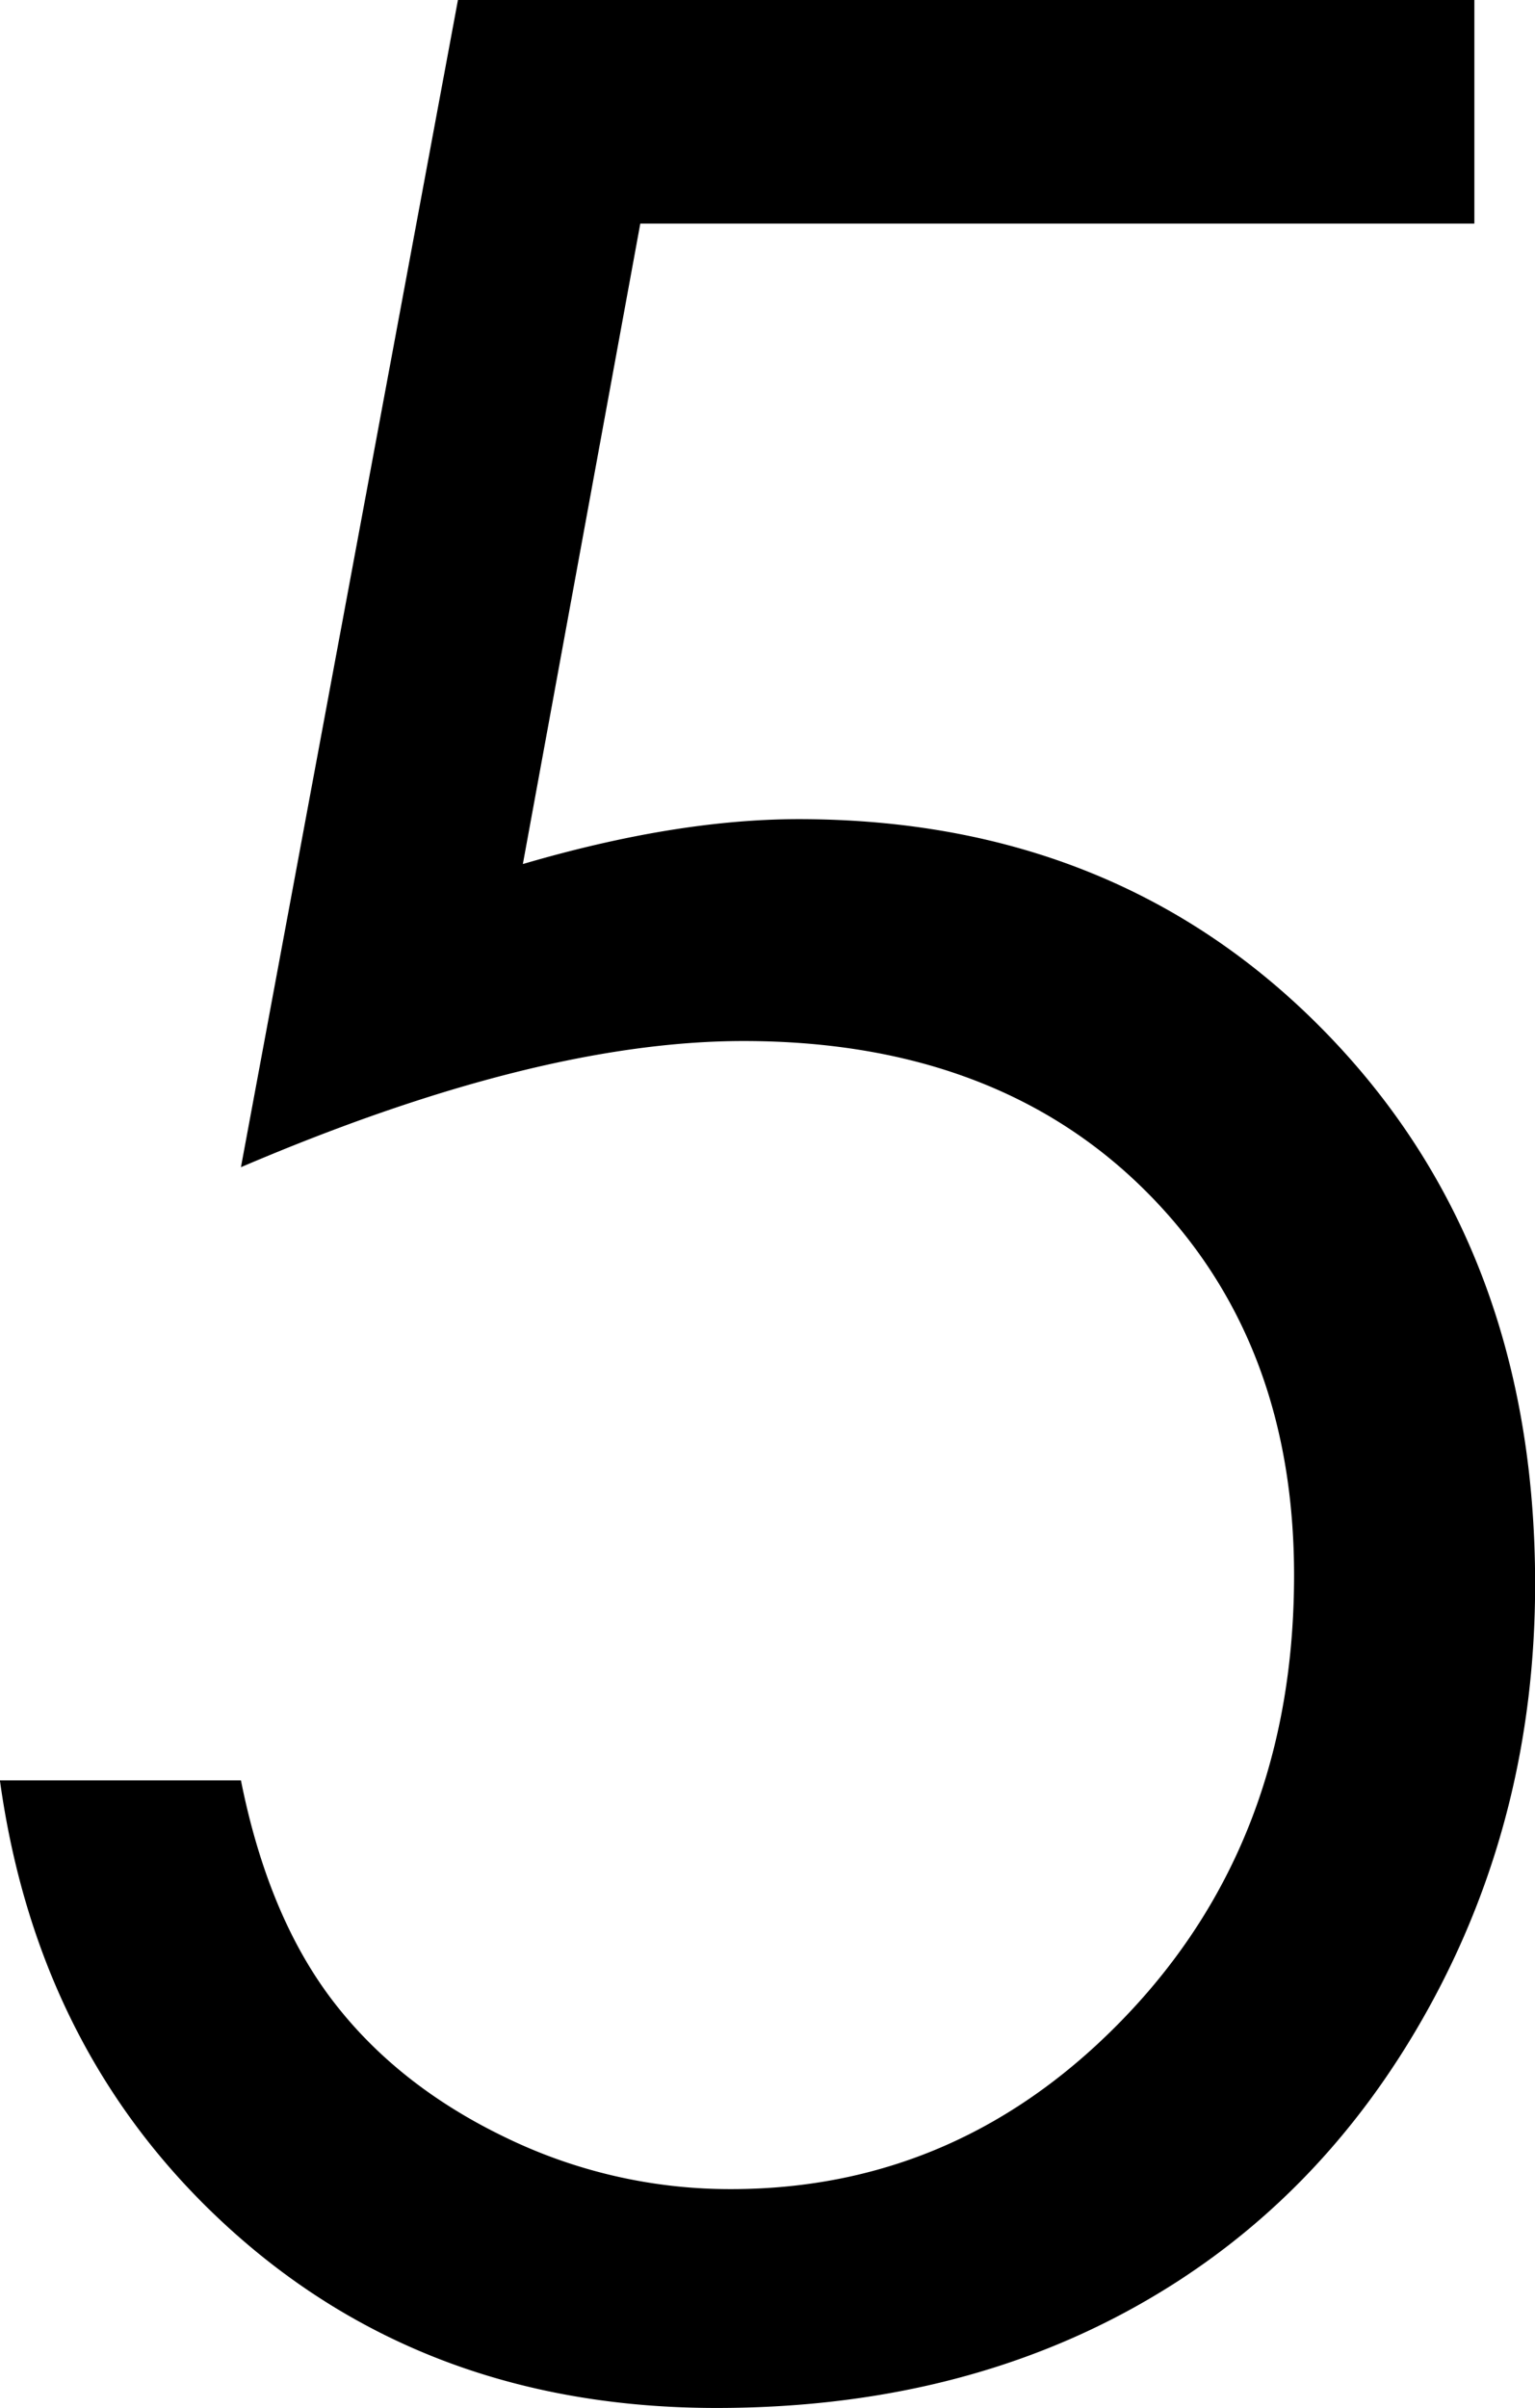 <svg xmlns="http://www.w3.org/2000/svg" viewBox="0 0 634.49 994.61"><g id="Layer_2" data-name="Layer 2"><g id="Layer_1-2" data-name="Layer 1"><path d="M609.43,0V92.34H264.67L216.12,356.9q63.24-18.54,114-18.55,132.43,0,218.42,88.71t86,227.22q0,95.64-44.18,175.45T470.6,952.07q-75.54,42.55-174.46,42.54-118.06,0-199.18-72.22t-97-187H99.59q11.22,56.07,37.93,91t71.23,56.39a212.53,212.53,0,0,0,93.33,21.44q95.63,0,164.23-72.45T534.9,650.68q0-98.13-62-159.39T307.35,430q-85.74,0-207.76,52.11L189.29,0Z"/></g></g></svg>
